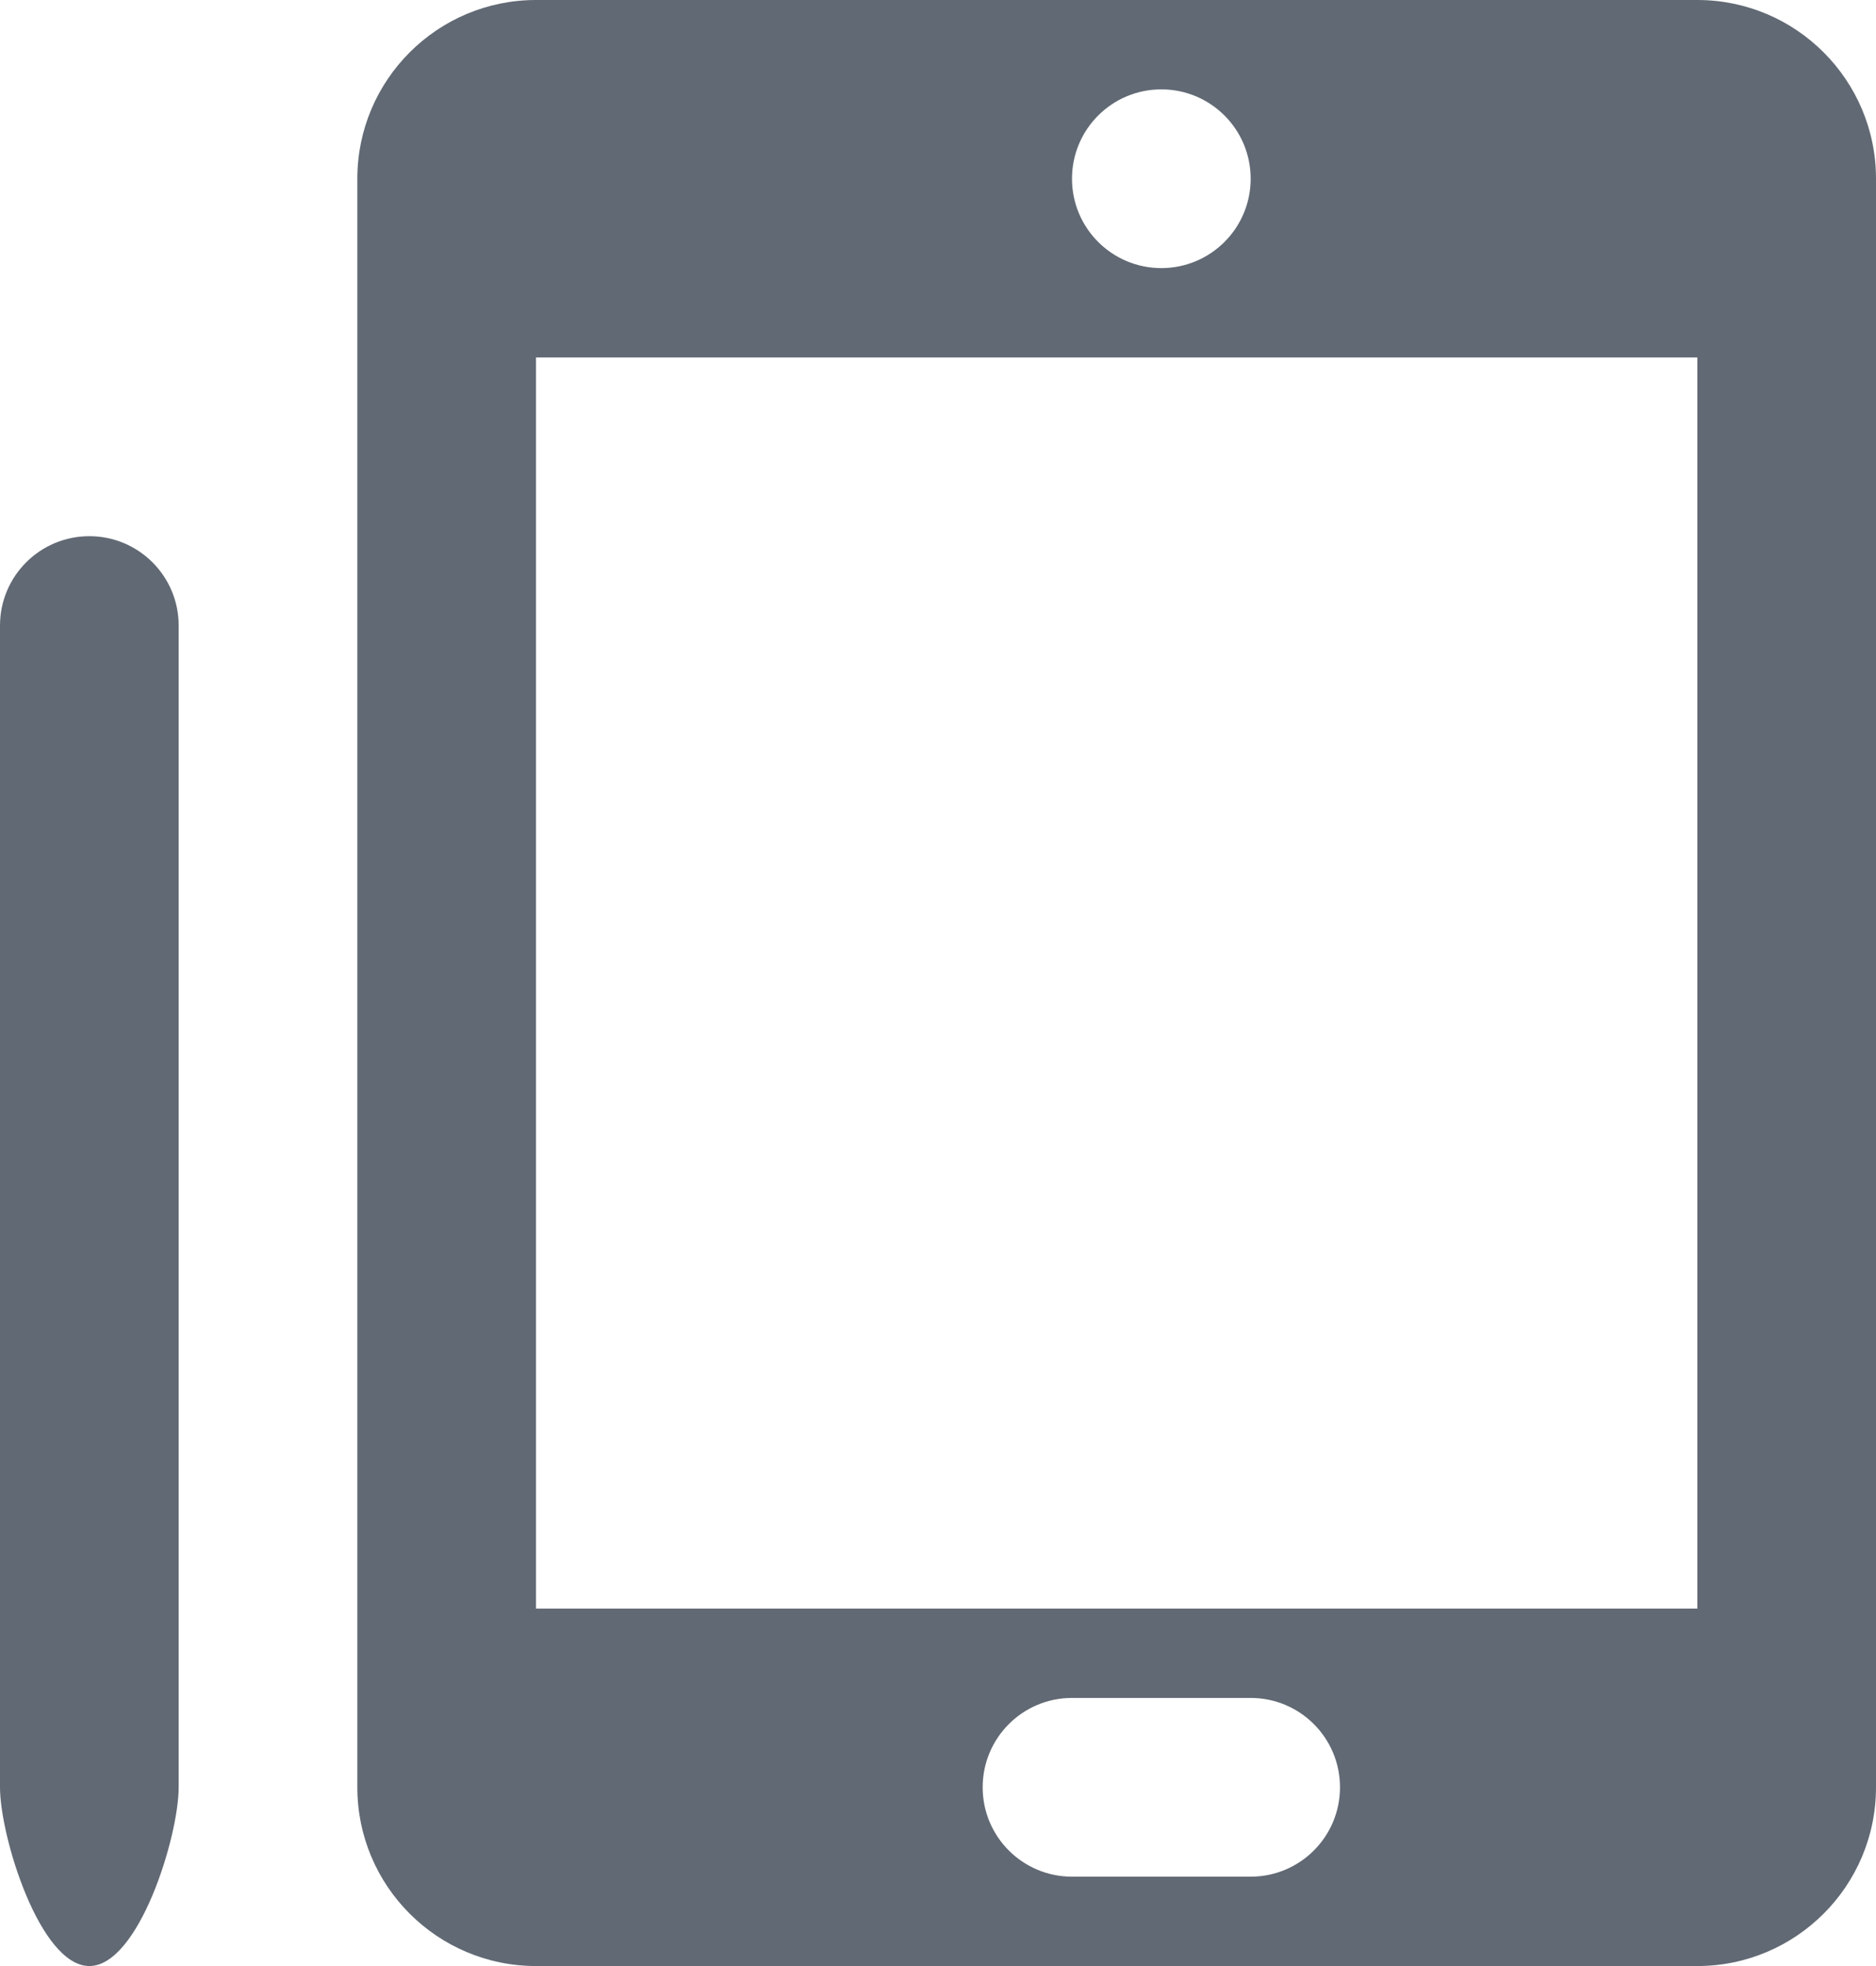 <?xml version="1.0" encoding="UTF-8"?>
<svg width="21px" height="22px" viewBox="0 0 21 22" version="1.1" xmlns="http://www.w3.org/2000/svg" xmlns:xlink="http://www.w3.org/1999/xlink">
    <!-- Generator: Sketch 49.3 (51167) - http://www.bohemiancoding.com/sketch -->
    <title>Glyph/ ipad</title>
    <desc>Created with Sketch.</desc>
    <defs></defs>
    <g id="Glyph/-ipad" stroke="none" stroke-width="1" fill="none" fill-rule="evenodd">
        <g id="Page-1" fill="#616974">
            <path d="M6,18 L19,18 L19,4 L6,4 L6,18 Z M14,21 L12,21 C11.448,21 11,20.553 11,20 C11,19.447 11.448,19 12,19 L14,19 C14.552,19 15,19.447 15,20 C15,20.553 14.552,21 14,21 Z M13,1 C13.552,1 14,1.447 14,2 C14,2.553 13.552,3 13,3 C12.448,3 12,2.553 12,2 C12,1.447 12.448,1 13,1 Z M19,0 L6,0 C4.896,0 4,0.896 4,2 L4,20 C4,21.104 4.896,22 6,22 L19,22 C20.104,22 21,21.104 21,20 L21,2 C21,0.896 20.104,0 19,0 Z" id="Fill-1"></path>
            <path d="M1,6 C0.448,6 0,6.447 0,7 L0,20 C0,20.553 0.448,22 1,22 C1.552,22 2,20.553 2,20 L2,7 C2,6.447 1.552,6 1,6" id="Fill-3"></path>
        </g>
    </g>
</svg>